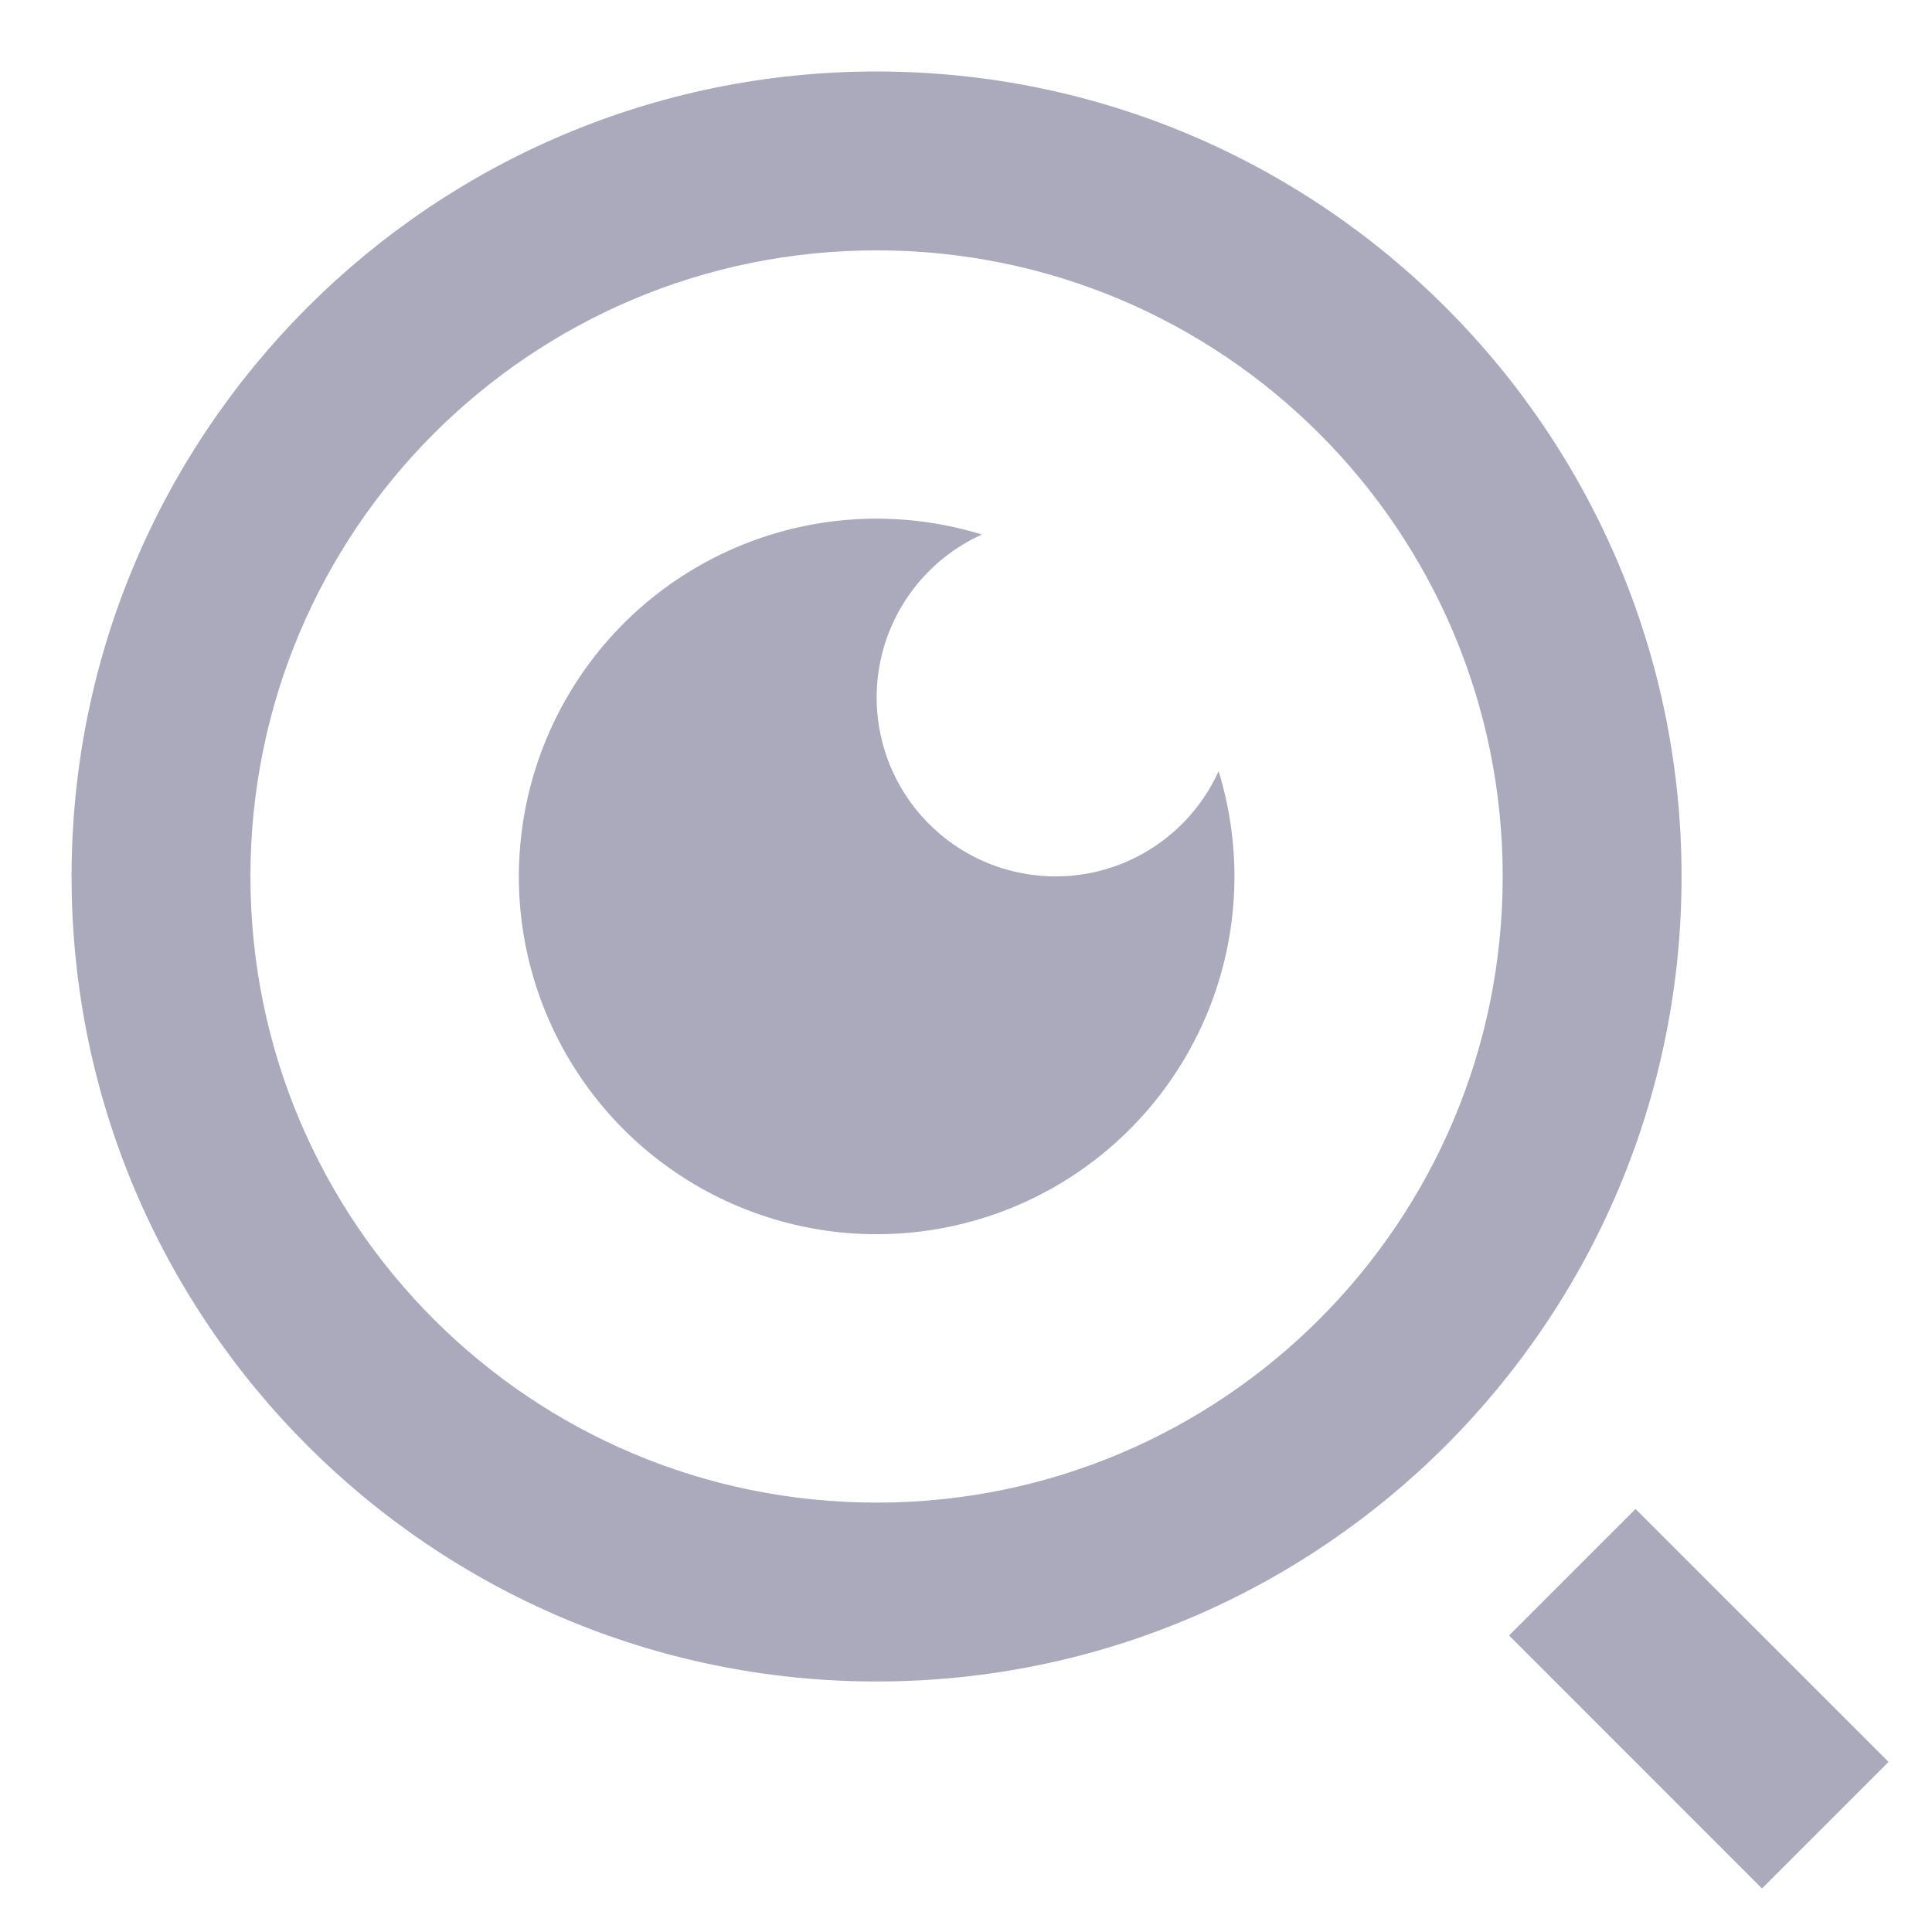 <svg width="24" height="24" viewBox="0 0 24 24" fill="none" xmlns="http://www.w3.org/2000/svg">
<path d="M10.889 0.888C16.409 0.888 20.889 5.368 20.889 10.888C20.889 16.408 16.409 20.888 10.889 20.888C5.369 20.888 0.889 16.408 0.889 10.888C0.889 5.368 5.369 0.888 10.889 0.888ZM10.889 18.666C15.186 18.666 18.667 15.185 18.667 10.888C18.667 6.59 15.186 3.11 10.889 3.11C6.591 3.11 3.111 6.59 3.111 10.888C3.111 15.185 6.591 18.666 10.889 18.666ZM20.317 18.745L23.46 21.887L21.888 23.459L18.746 20.316L20.317 18.745Z" fill="#AAAABC"/>
<path d="M12.198 6.64C11.87 6.788 11.583 7.013 11.362 7.296C11.14 7.579 10.991 7.912 10.926 8.266C10.862 8.619 10.884 8.983 10.991 9.327C11.098 9.67 11.287 9.982 11.541 10.236C11.795 10.49 12.107 10.679 12.451 10.786C12.794 10.893 13.158 10.915 13.512 10.851C13.865 10.786 14.198 10.637 14.481 10.415C14.764 10.194 14.99 9.907 15.138 9.58C15.43 10.528 15.396 11.547 15.042 12.474C14.687 13.401 14.033 14.183 13.183 14.695C12.333 15.207 11.336 15.419 10.351 15.299C9.365 15.178 8.449 14.732 7.747 14.03C7.046 13.328 6.599 12.412 6.478 11.427C6.358 10.442 6.571 9.445 7.083 8.595C7.595 7.744 8.376 7.09 9.303 6.736C10.23 6.381 11.249 6.348 12.198 6.64Z" fill="#AAAABC"/>
</svg>
